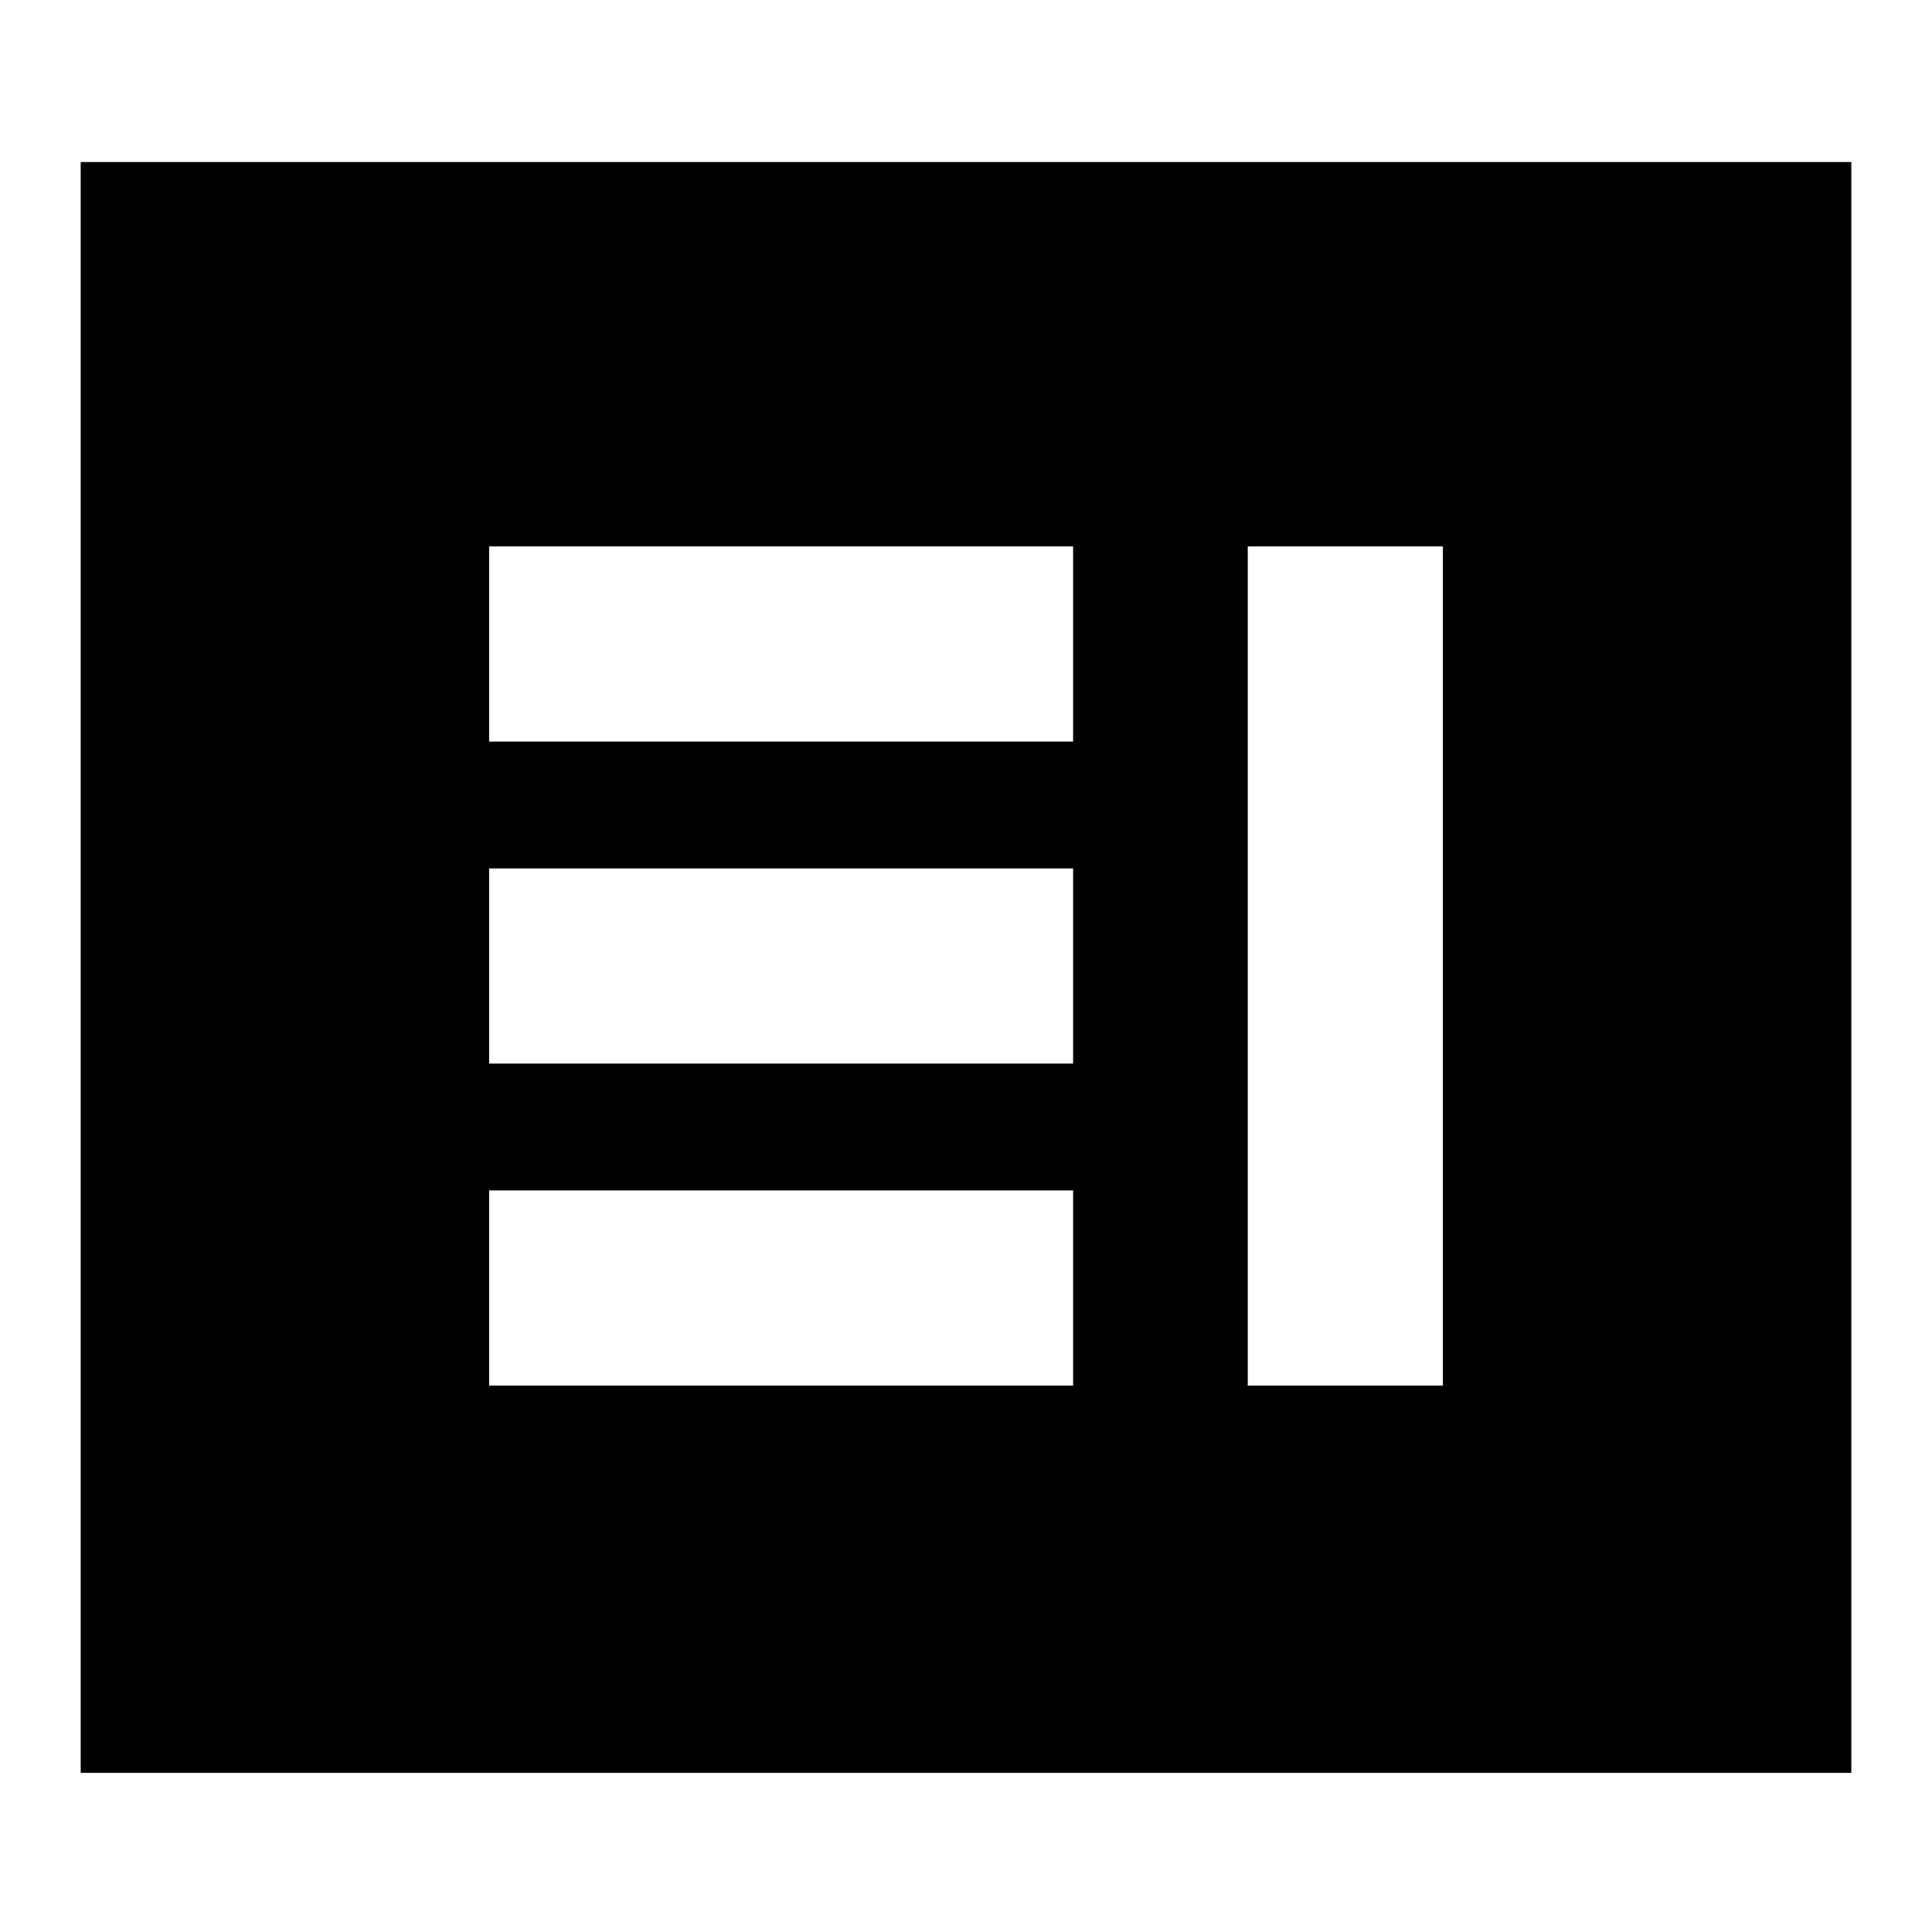 <svg xmlns="http://www.w3.org/2000/svg" height="24" viewBox="0 -960 960 960" width="24"><path d="M243.04-271.52h290.18v-96.96H243.04v96.96Zm376.96 0h96.96v-416.96H620v416.96Zm-376.96-160h290.18v-96.96H243.04v96.96Zm0-160h290.18v-96.96H243.04v96.96ZM40.09-79.09v-800.39h879.82v800.39H40.09Z"/></svg>